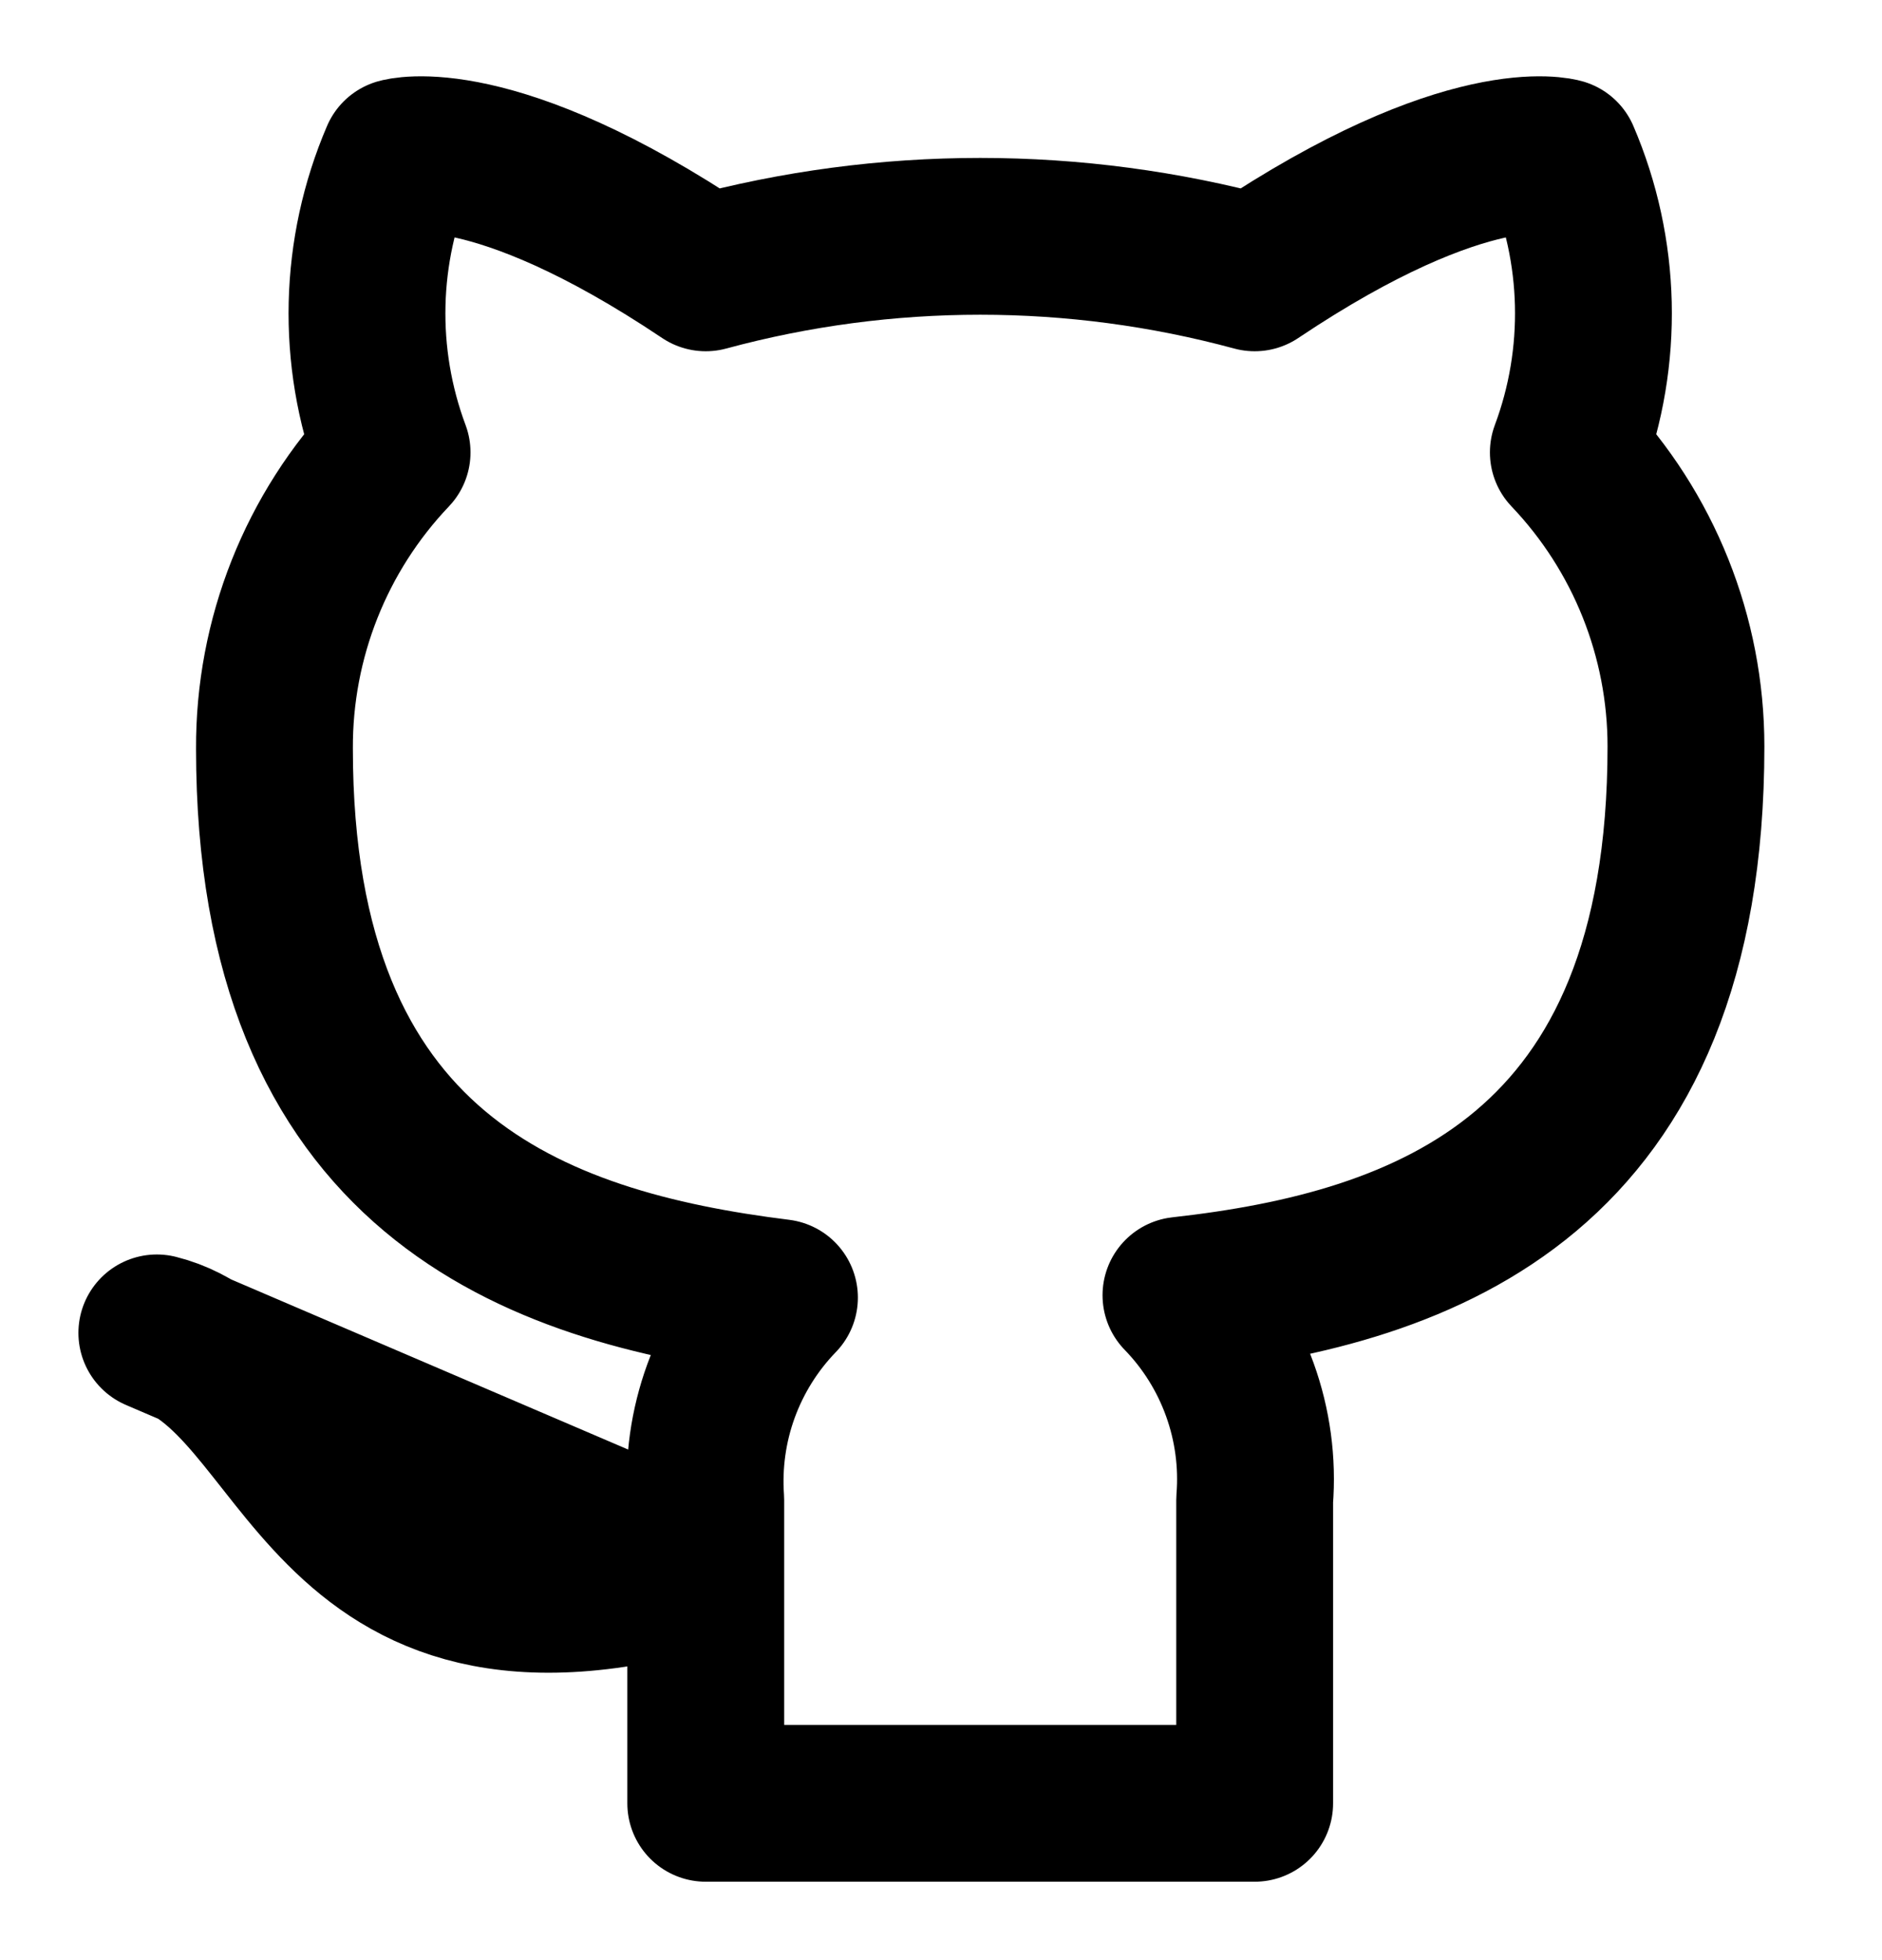 <svg width="24" height="25" viewBox="0 0 24 25" fill="none" xmlns="http://www.w3.org/2000/svg">
<path d="M16 23V19.13C16.038 18.653 15.973 18.174 15.811 17.724C15.649 17.274 15.393 16.863 15.06 16.52C18.2 16.17 21.5 14.98 21.5 9.52C21.5 8.124 20.963 6.781 20 5.77C20.456 4.549 20.424 3.198 19.91 2C19.91 2 18.73 1.65 16 3.48C13.708 2.859 11.292 2.859 9 3.48C6.27 1.65 5.09 2 5.09 2C4.576 3.198 4.544 4.549 5 5.77C4.03 6.789 3.493 8.144 3.5 9.55C3.5 14.97 6.8 16.16 9.94 16.55C9.611 16.89 9.357 17.296 9.195 17.74C9.033 18.184 8.967 18.658 9 19.13V23H16ZM9 20C4 21.5 4 17.5 2 17L9 20Z" stroke="black" stroke-width="2" stroke-linecap="round" stroke-linejoin="round"/>
</svg>

